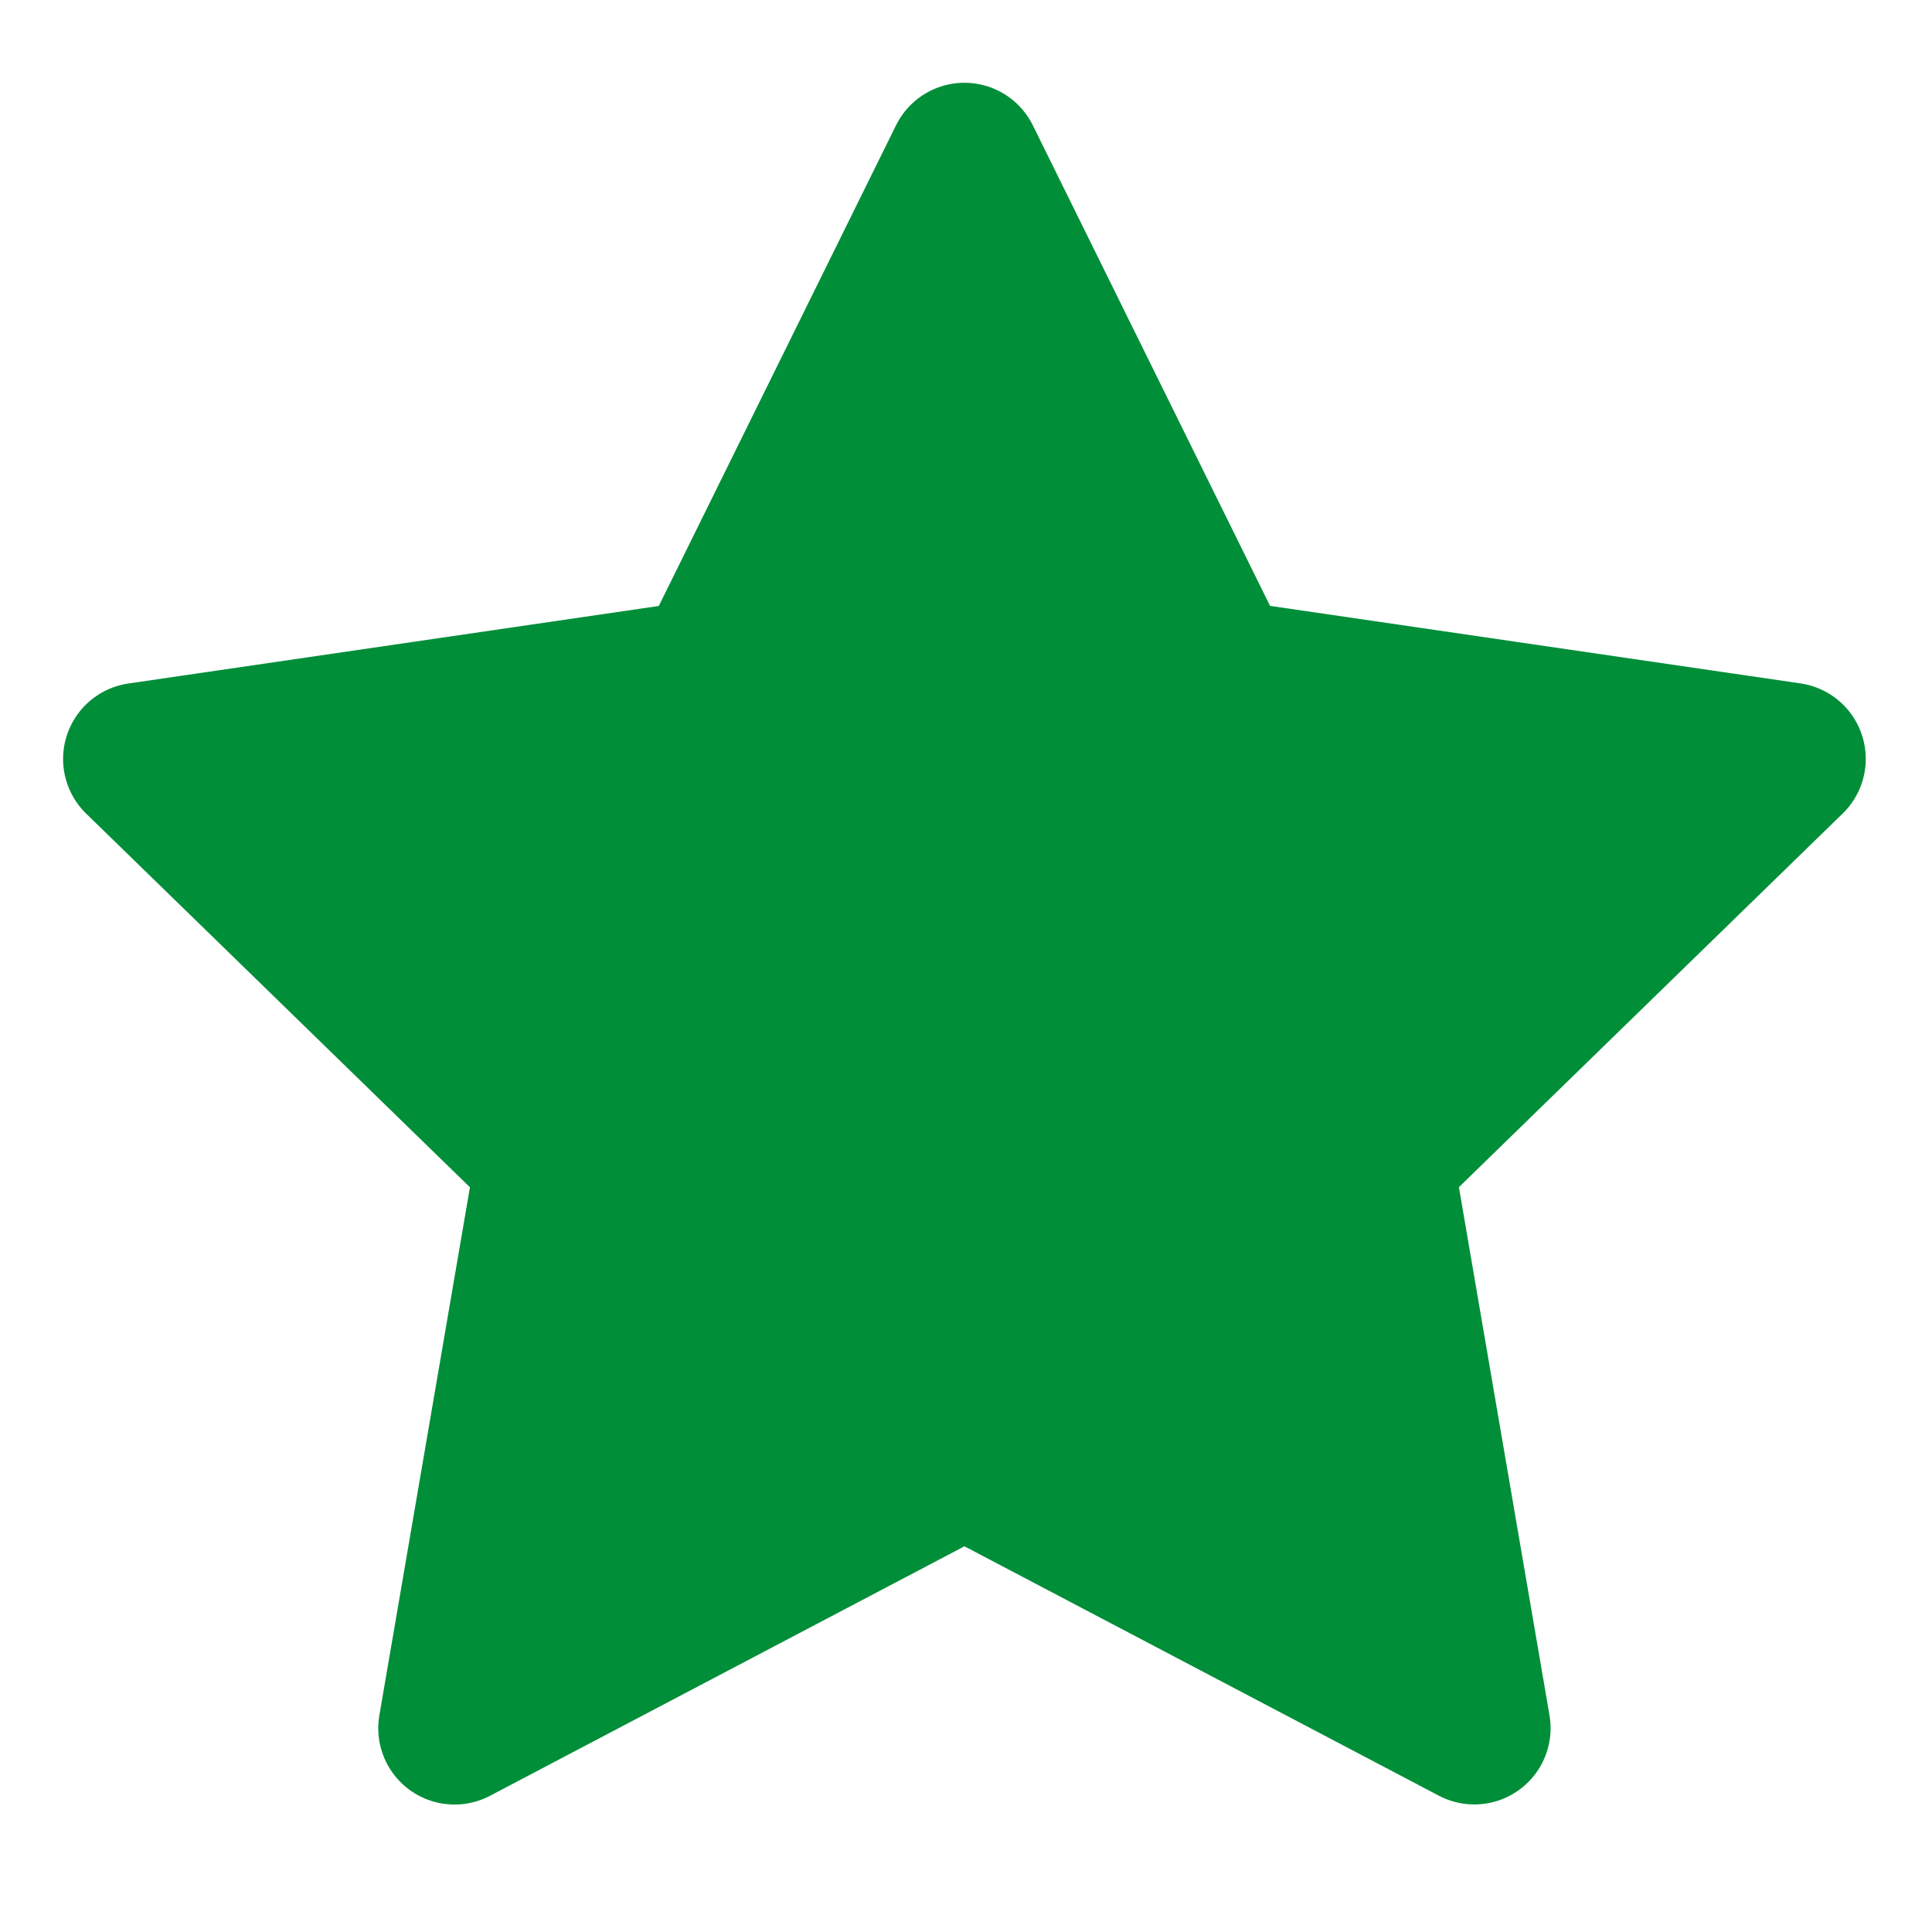 <svg id="ic_star_full" xmlns="http://www.w3.org/2000/svg" width="38" height="38" viewBox="0 0 38 38">
  <g id="Area" fill="#008e39" stroke="#008e39" stroke-width="3" opacity="0">
    <rect width="38" height="38" stroke="none"/>
    <rect x="1.5" y="1.5" width="35" height="35" fill="none"/>
  </g>
  <g id="Icon" transform="translate(2.741 3.128)">
    <path id="Path" d="M21.978,5.75l5.015,10.159,11.213,1.639-8.114,7.9,1.915,11.165L21.978,31.341,11.949,36.615l1.915-11.165-8.114-7.9,11.213-1.639Z" transform="translate(-5.75 -5.75)" fill="#008e39" stroke="#008e39" stroke-linecap="round" stroke-linejoin="round" stroke-width="3"/>
  </g>
</svg>
